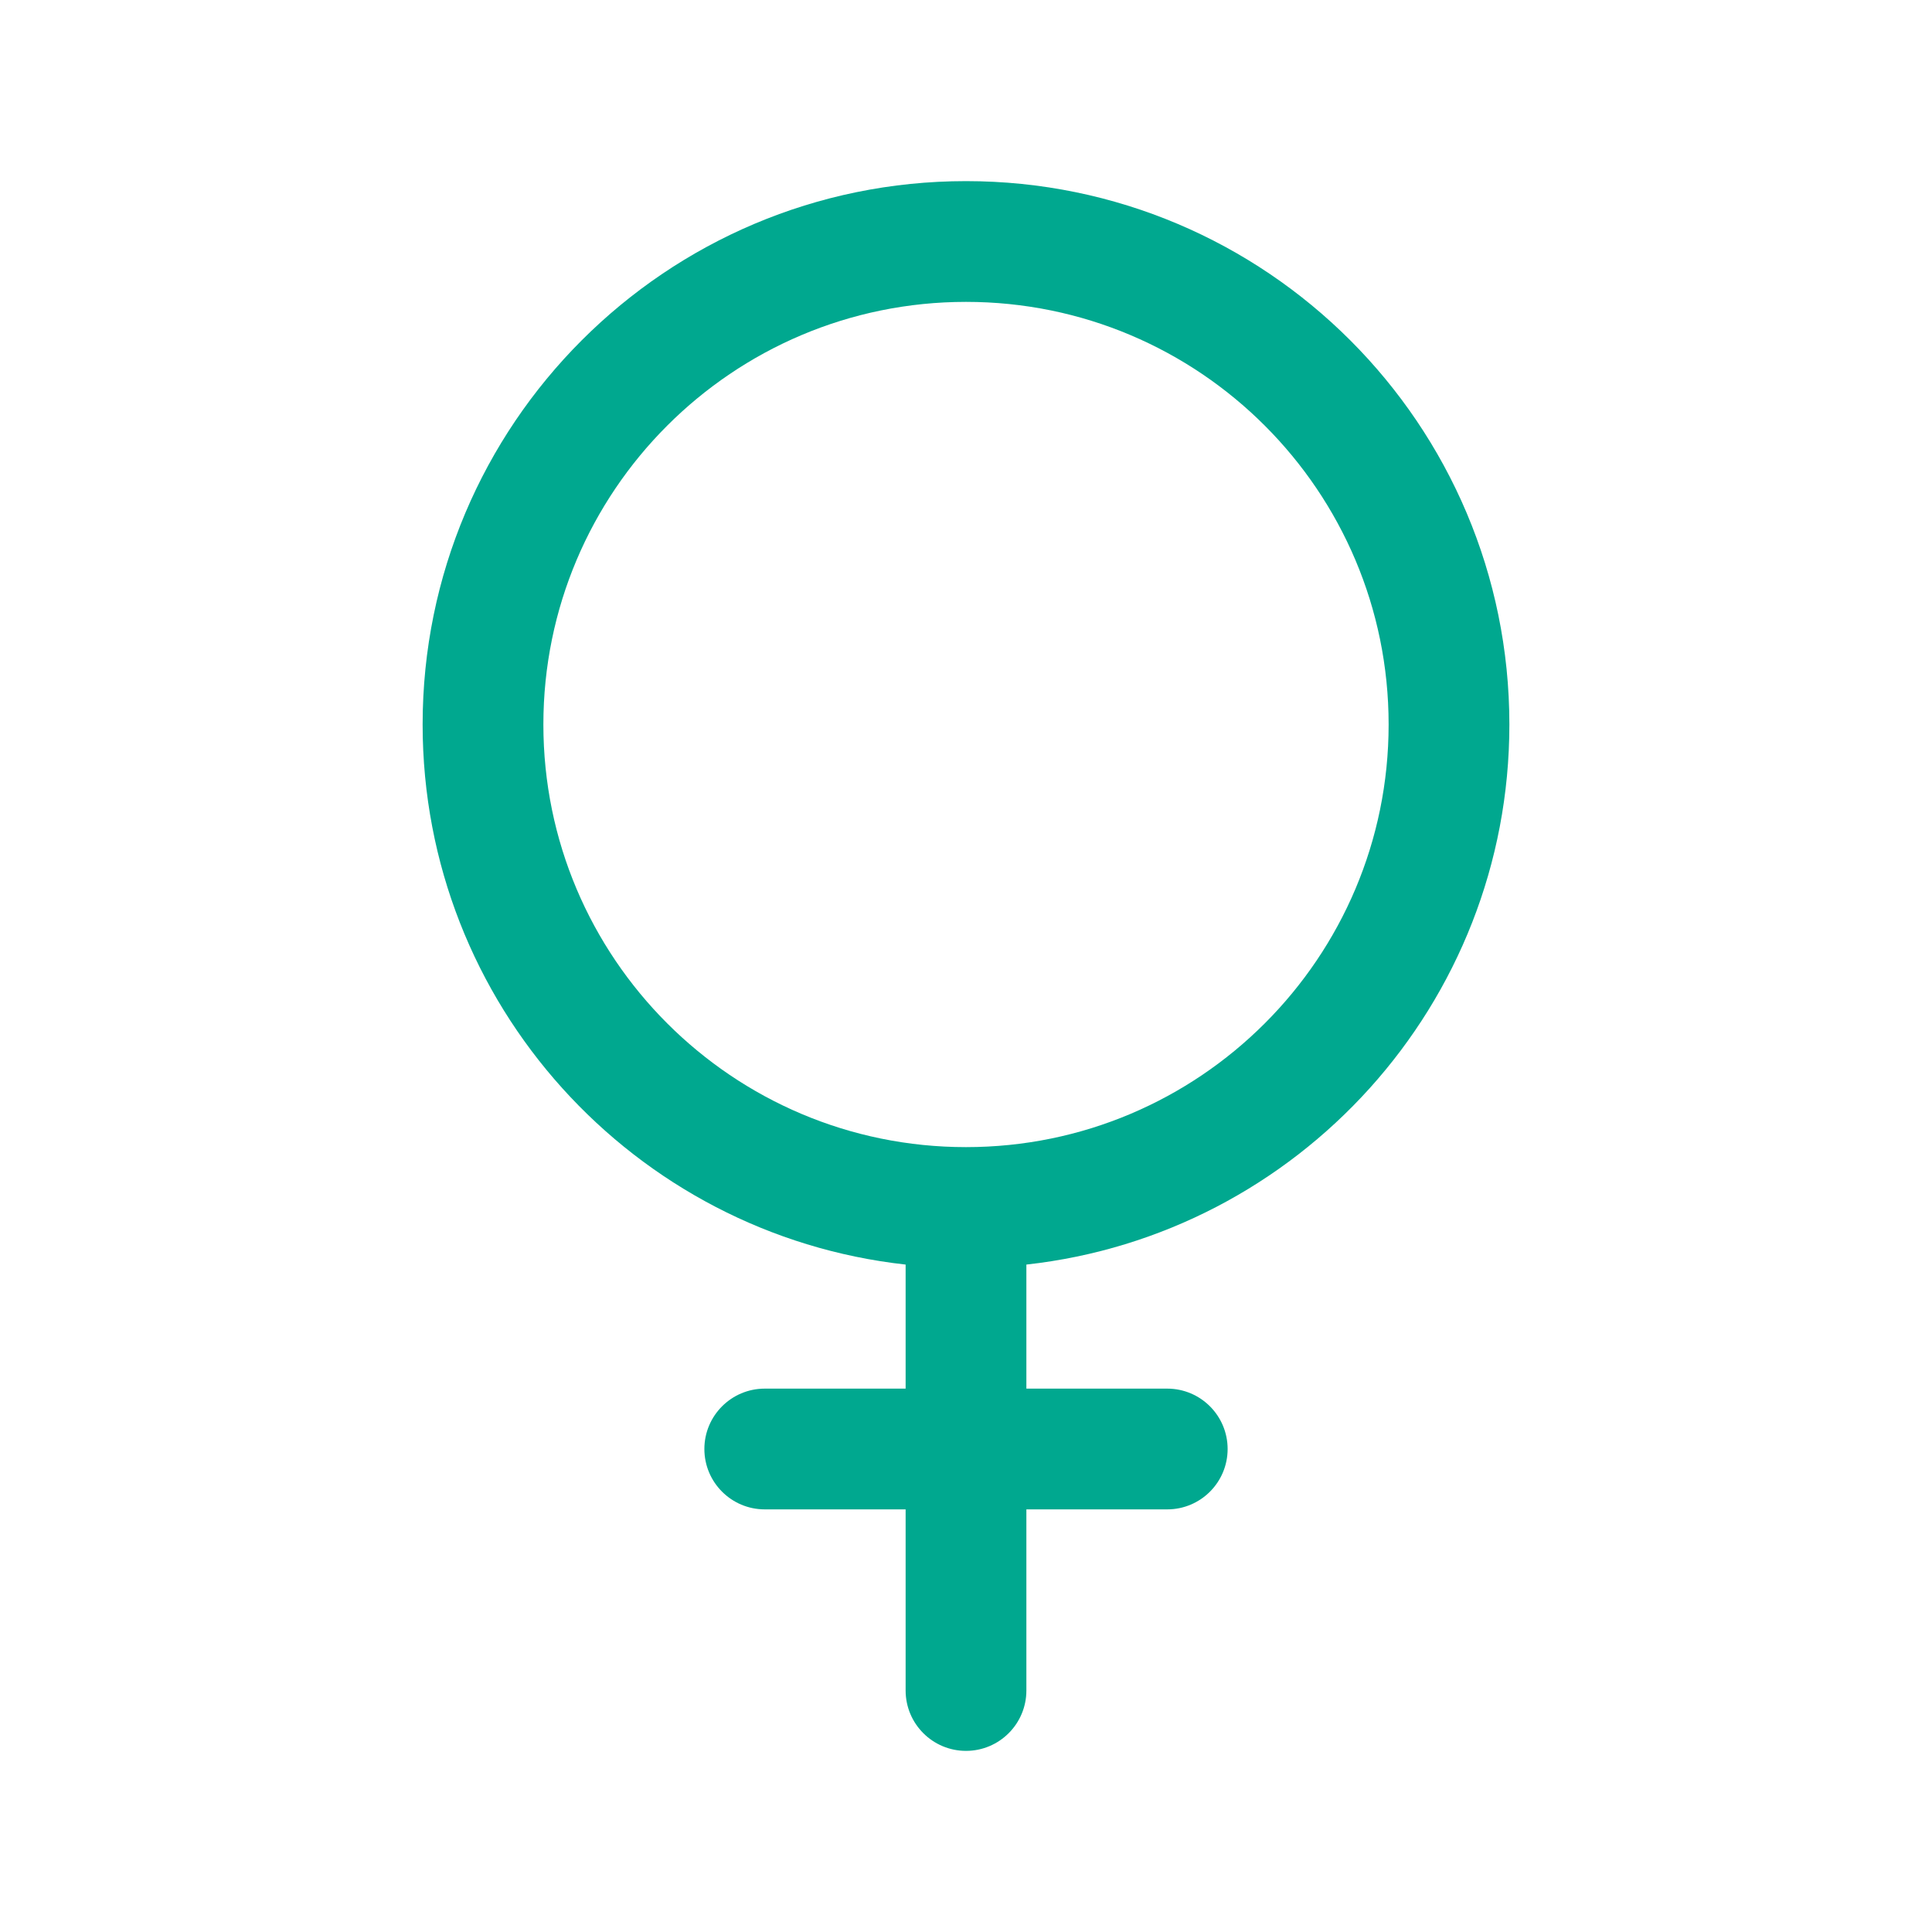 <svg width="24" height="24" viewBox="0 0 24 24" fill="none" xmlns="http://www.w3.org/2000/svg">
<path fill-rule="evenodd" clip-rule="evenodd" d="M18.75 9C18.75 12.474 16.125 15.336 12.75 15.709V17.25H14.5C14.914 17.25 15.25 17.586 15.25 18C15.25 18.414 14.914 18.75 14.5 18.75H12.75V21C12.75 21.414 12.414 21.75 12 21.75C11.586 21.75 11.25 21.414 11.25 21V18.75H9.5C9.086 18.75 8.75 18.414 8.75 18C8.75 17.586 9.086 17.25 9.5 17.25H11.25V15.709C7.875 15.336 5.25 12.474 5.25 9C5.25 5.272 8.272 2.25 12 2.25C15.728 2.25 18.75 5.272 18.75 9ZM12 3.75C9.101 3.75 6.75 6.101 6.75 9C6.75 11.899 9.101 14.25 12 14.25C14.899 14.25 17.25 11.899 17.25 9C17.25 6.101 14.899 3.75 12 3.75Z" fill="#00A88F"/>
</svg>
